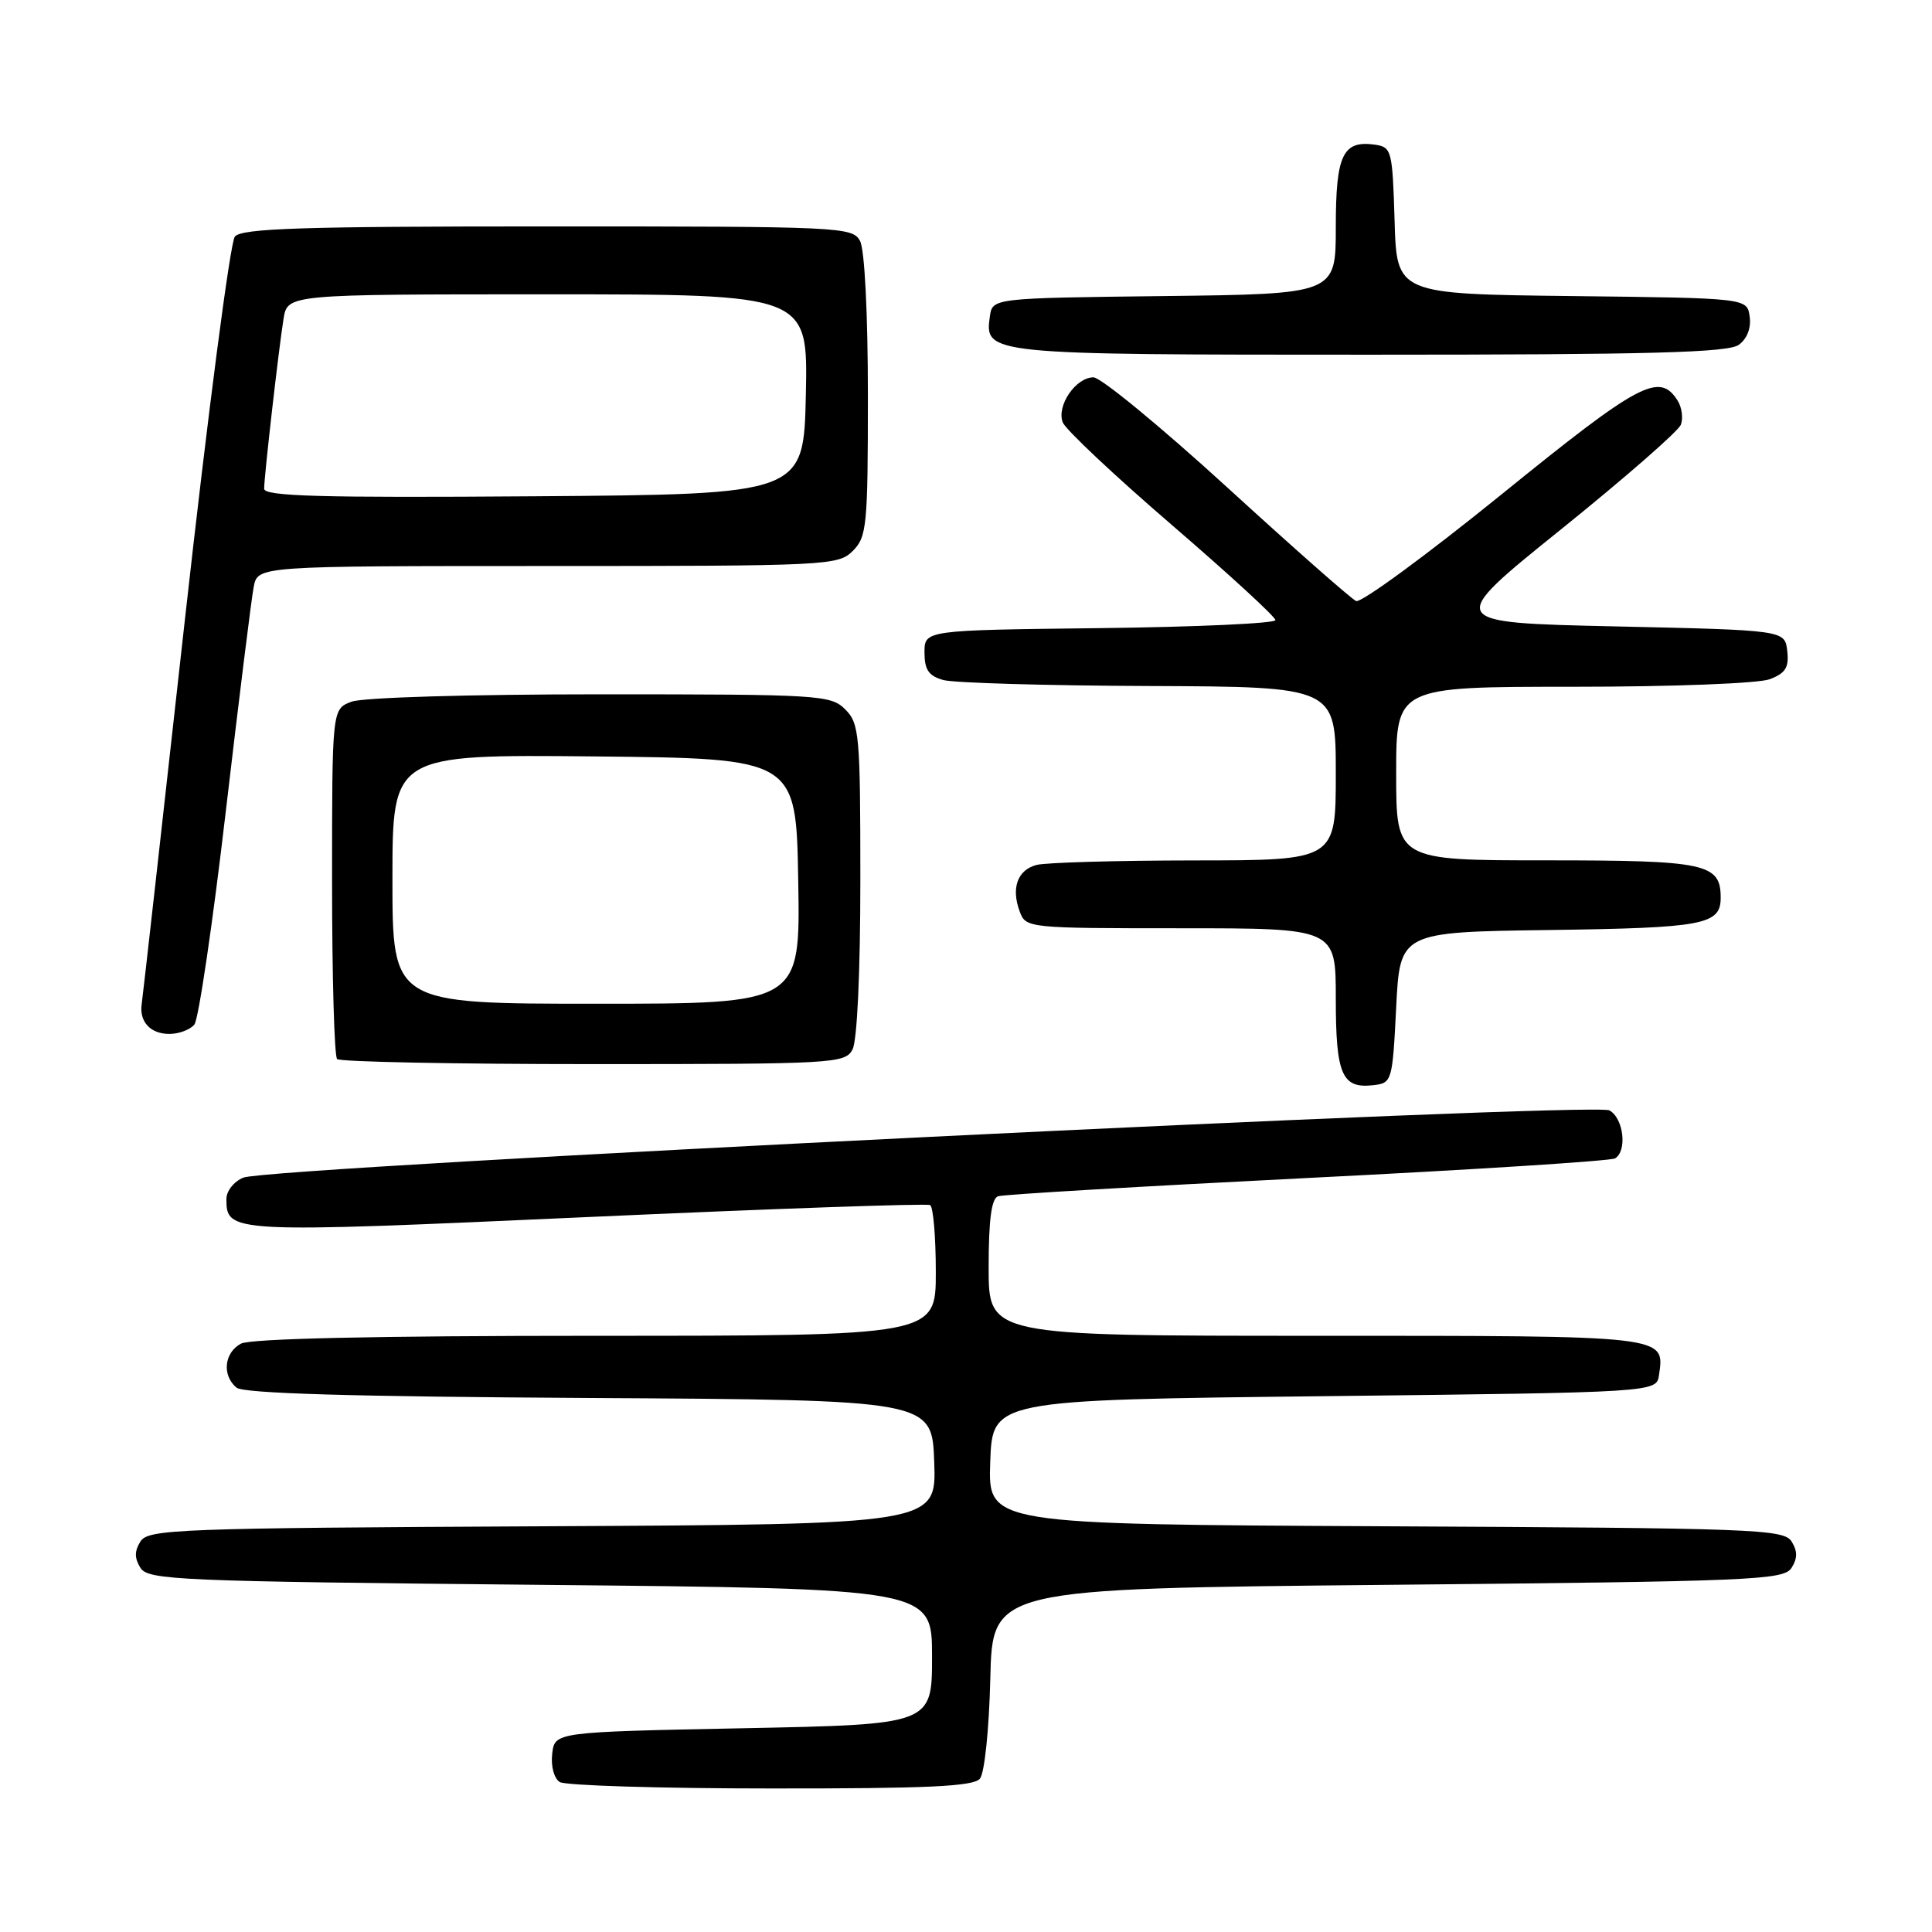 <?xml version="1.0" encoding="UTF-8" standalone="no"?>
<!DOCTYPE svg PUBLIC "-//W3C//DTD SVG 1.1//EN" "http://www.w3.org/Graphics/SVG/1.1/DTD/svg11.dtd" >
<svg xmlns="http://www.w3.org/2000/svg" xmlns:xlink="http://www.w3.org/1999/xlink" version="1.1" viewBox="0 0 256 256">
 <g >
 <path fill="currentColor"
d=" M 129.84 235.69 C 130.46 234.95 131.06 229.14 131.22 222.44 C 131.50 210.50 131.50 210.50 183.89 210.00 C 232.38 209.54 236.36 209.37 237.39 207.75 C 238.19 206.47 238.19 205.53 237.39 204.25 C 236.36 202.62 232.52 202.48 183.60 202.24 C 130.92 201.98 130.92 201.98 131.21 193.74 C 131.50 185.50 131.50 185.50 175.50 185.00 C 219.50 184.50 219.50 184.50 219.83 182.19 C 220.57 176.93 221.17 177.00 174.38 177.00 C 131.00 177.00 131.00 177.00 131.00 167.97 C 131.00 161.64 131.37 158.81 132.25 158.51 C 132.94 158.27 151.39 157.19 173.26 156.09 C 195.13 155.00 213.47 153.83 214.01 153.49 C 215.65 152.48 215.12 148.14 213.25 147.13 C 211.14 146.01 35.67 154.64 32.25 156.04 C 31.01 156.54 30.00 157.81 30.00 158.86 C 30.00 163.39 30.38 163.41 77.78 161.27 C 102.37 160.16 122.84 159.44 123.25 159.68 C 123.66 159.92 124.00 163.92 124.00 168.56 C 124.00 177.00 124.00 177.00 78.93 177.00 C 49.78 177.00 33.19 177.37 31.93 178.04 C 29.70 179.23 29.39 182.25 31.34 183.87 C 32.27 184.64 46.59 185.06 78.09 185.24 C 123.50 185.50 123.50 185.50 123.79 193.74 C 124.08 201.98 124.08 201.98 71.90 202.24 C 23.45 202.48 19.64 202.63 18.61 204.25 C 17.81 205.53 17.81 206.47 18.61 207.75 C 19.63 209.37 23.59 209.54 71.61 210.00 C 123.50 210.50 123.50 210.50 123.50 219.50 C 123.50 228.50 123.50 228.50 98.50 229.00 C 73.50 229.50 73.50 229.50 73.17 232.39 C 72.98 234.03 73.41 235.65 74.17 236.13 C 74.90 236.59 87.48 236.98 102.13 236.98 C 122.90 237.00 128.99 236.71 129.84 235.69 Z  M 185.00 133.50 C 185.50 123.50 185.50 123.50 205.42 123.23 C 225.77 122.95 228.00 122.53 228.00 118.95 C 228.00 114.42 226.06 114.00 204.93 114.00 C 185.00 114.00 185.00 114.00 185.00 102.50 C 185.00 91.00 185.00 91.00 208.43 91.00 C 221.65 91.00 233.02 90.56 234.50 90.00 C 236.60 89.20 237.07 88.44 236.82 86.25 C 236.50 83.50 236.50 83.50 214.00 83.00 C 191.50 82.50 191.50 82.50 206.81 70.17 C 215.24 63.38 222.40 57.13 222.72 56.28 C 223.05 55.43 222.86 54.00 222.31 53.11 C 219.89 49.26 217.31 50.63 198.95 65.52 C 189.01 73.57 180.34 79.93 179.69 79.64 C 179.03 79.34 171.34 72.56 162.58 64.55 C 153.82 56.55 145.86 50.00 144.89 50.00 C 142.54 50.00 139.97 53.77 140.82 55.97 C 141.20 56.93 147.69 63.03 155.25 69.54 C 162.81 76.05 169.00 81.73 169.00 82.17 C 169.00 82.60 158.54 83.08 145.75 83.23 C 122.50 83.50 122.50 83.50 122.50 86.45 C 122.50 88.75 123.05 89.56 125.00 90.11 C 126.38 90.49 138.64 90.85 152.25 90.90 C 177.00 91.00 177.00 91.00 177.00 102.50 C 177.00 114.00 177.00 114.00 158.25 114.01 C 147.94 114.02 138.53 114.29 137.34 114.61 C 134.82 115.28 133.96 117.67 135.12 120.79 C 135.93 122.97 136.19 123.00 156.47 123.00 C 177.00 123.00 177.00 123.00 177.00 132.30 C 177.00 142.42 177.81 144.28 181.99 143.79 C 184.44 143.51 184.51 143.28 185.00 133.50 Z  M 112.96 139.07 C 113.58 137.91 114.00 128.83 114.00 116.57 C 114.00 97.33 113.87 95.87 112.00 94.00 C 110.09 92.09 108.67 92.00 79.57 92.00 C 62.21 92.00 48.03 92.42 46.57 92.98 C 44.00 93.95 44.00 93.95 44.00 116.81 C 44.00 129.38 44.30 139.97 44.67 140.33 C 45.03 140.70 60.32 141.00 78.63 141.00 C 110.53 141.00 111.97 140.92 112.96 139.07 Z  M 25.76 135.75 C 26.31 135.06 28.19 122.35 29.92 107.50 C 31.66 92.65 33.32 79.26 33.62 77.75 C 34.16 75.00 34.16 75.00 72.58 75.00 C 109.67 75.00 111.07 74.93 113.00 73.00 C 114.86 71.14 115.00 69.67 115.00 52.43 C 115.00 41.55 114.57 33.07 113.96 31.93 C 112.97 30.07 111.45 30.00 72.59 30.00 C 39.88 30.00 32.03 30.26 31.12 31.35 C 30.50 32.10 27.53 54.94 24.50 82.10 C 21.48 109.27 18.91 132.18 18.78 133.00 C 18.42 135.36 19.91 137.00 22.44 137.00 C 23.71 137.00 25.21 136.44 25.76 135.75 Z  M 230.40 45.69 C 231.50 44.89 232.06 43.45 231.84 41.94 C 231.50 39.50 231.50 39.50 208.29 39.23 C 185.07 38.96 185.07 38.96 184.79 29.23 C 184.51 19.93 184.40 19.49 182.19 19.17 C 177.92 18.57 177.00 20.51 177.00 30.10 C 177.00 38.96 177.00 38.96 154.25 39.23 C 131.50 39.50 131.50 39.50 131.16 41.94 C 130.45 46.97 130.78 47.00 181.50 47.00 C 218.69 47.00 228.99 46.72 230.40 45.69 Z  M 52.00 116.48 C 52.00 99.97 52.00 99.97 78.75 100.23 C 105.50 100.50 105.50 100.50 105.77 116.75 C 106.05 133.00 106.05 133.00 79.02 133.00 C 52.00 133.00 52.00 133.00 52.00 116.48 Z  M 35.00 64.76 C 35.01 63.05 36.92 46.30 37.57 42.25 C 38.09 39.00 38.09 39.00 72.57 39.00 C 107.06 39.00 107.06 39.00 106.78 52.25 C 106.50 65.50 106.50 65.50 70.75 65.76 C 42.49 65.97 35.00 65.76 35.00 64.76 Z "/>
</g>
</svg>